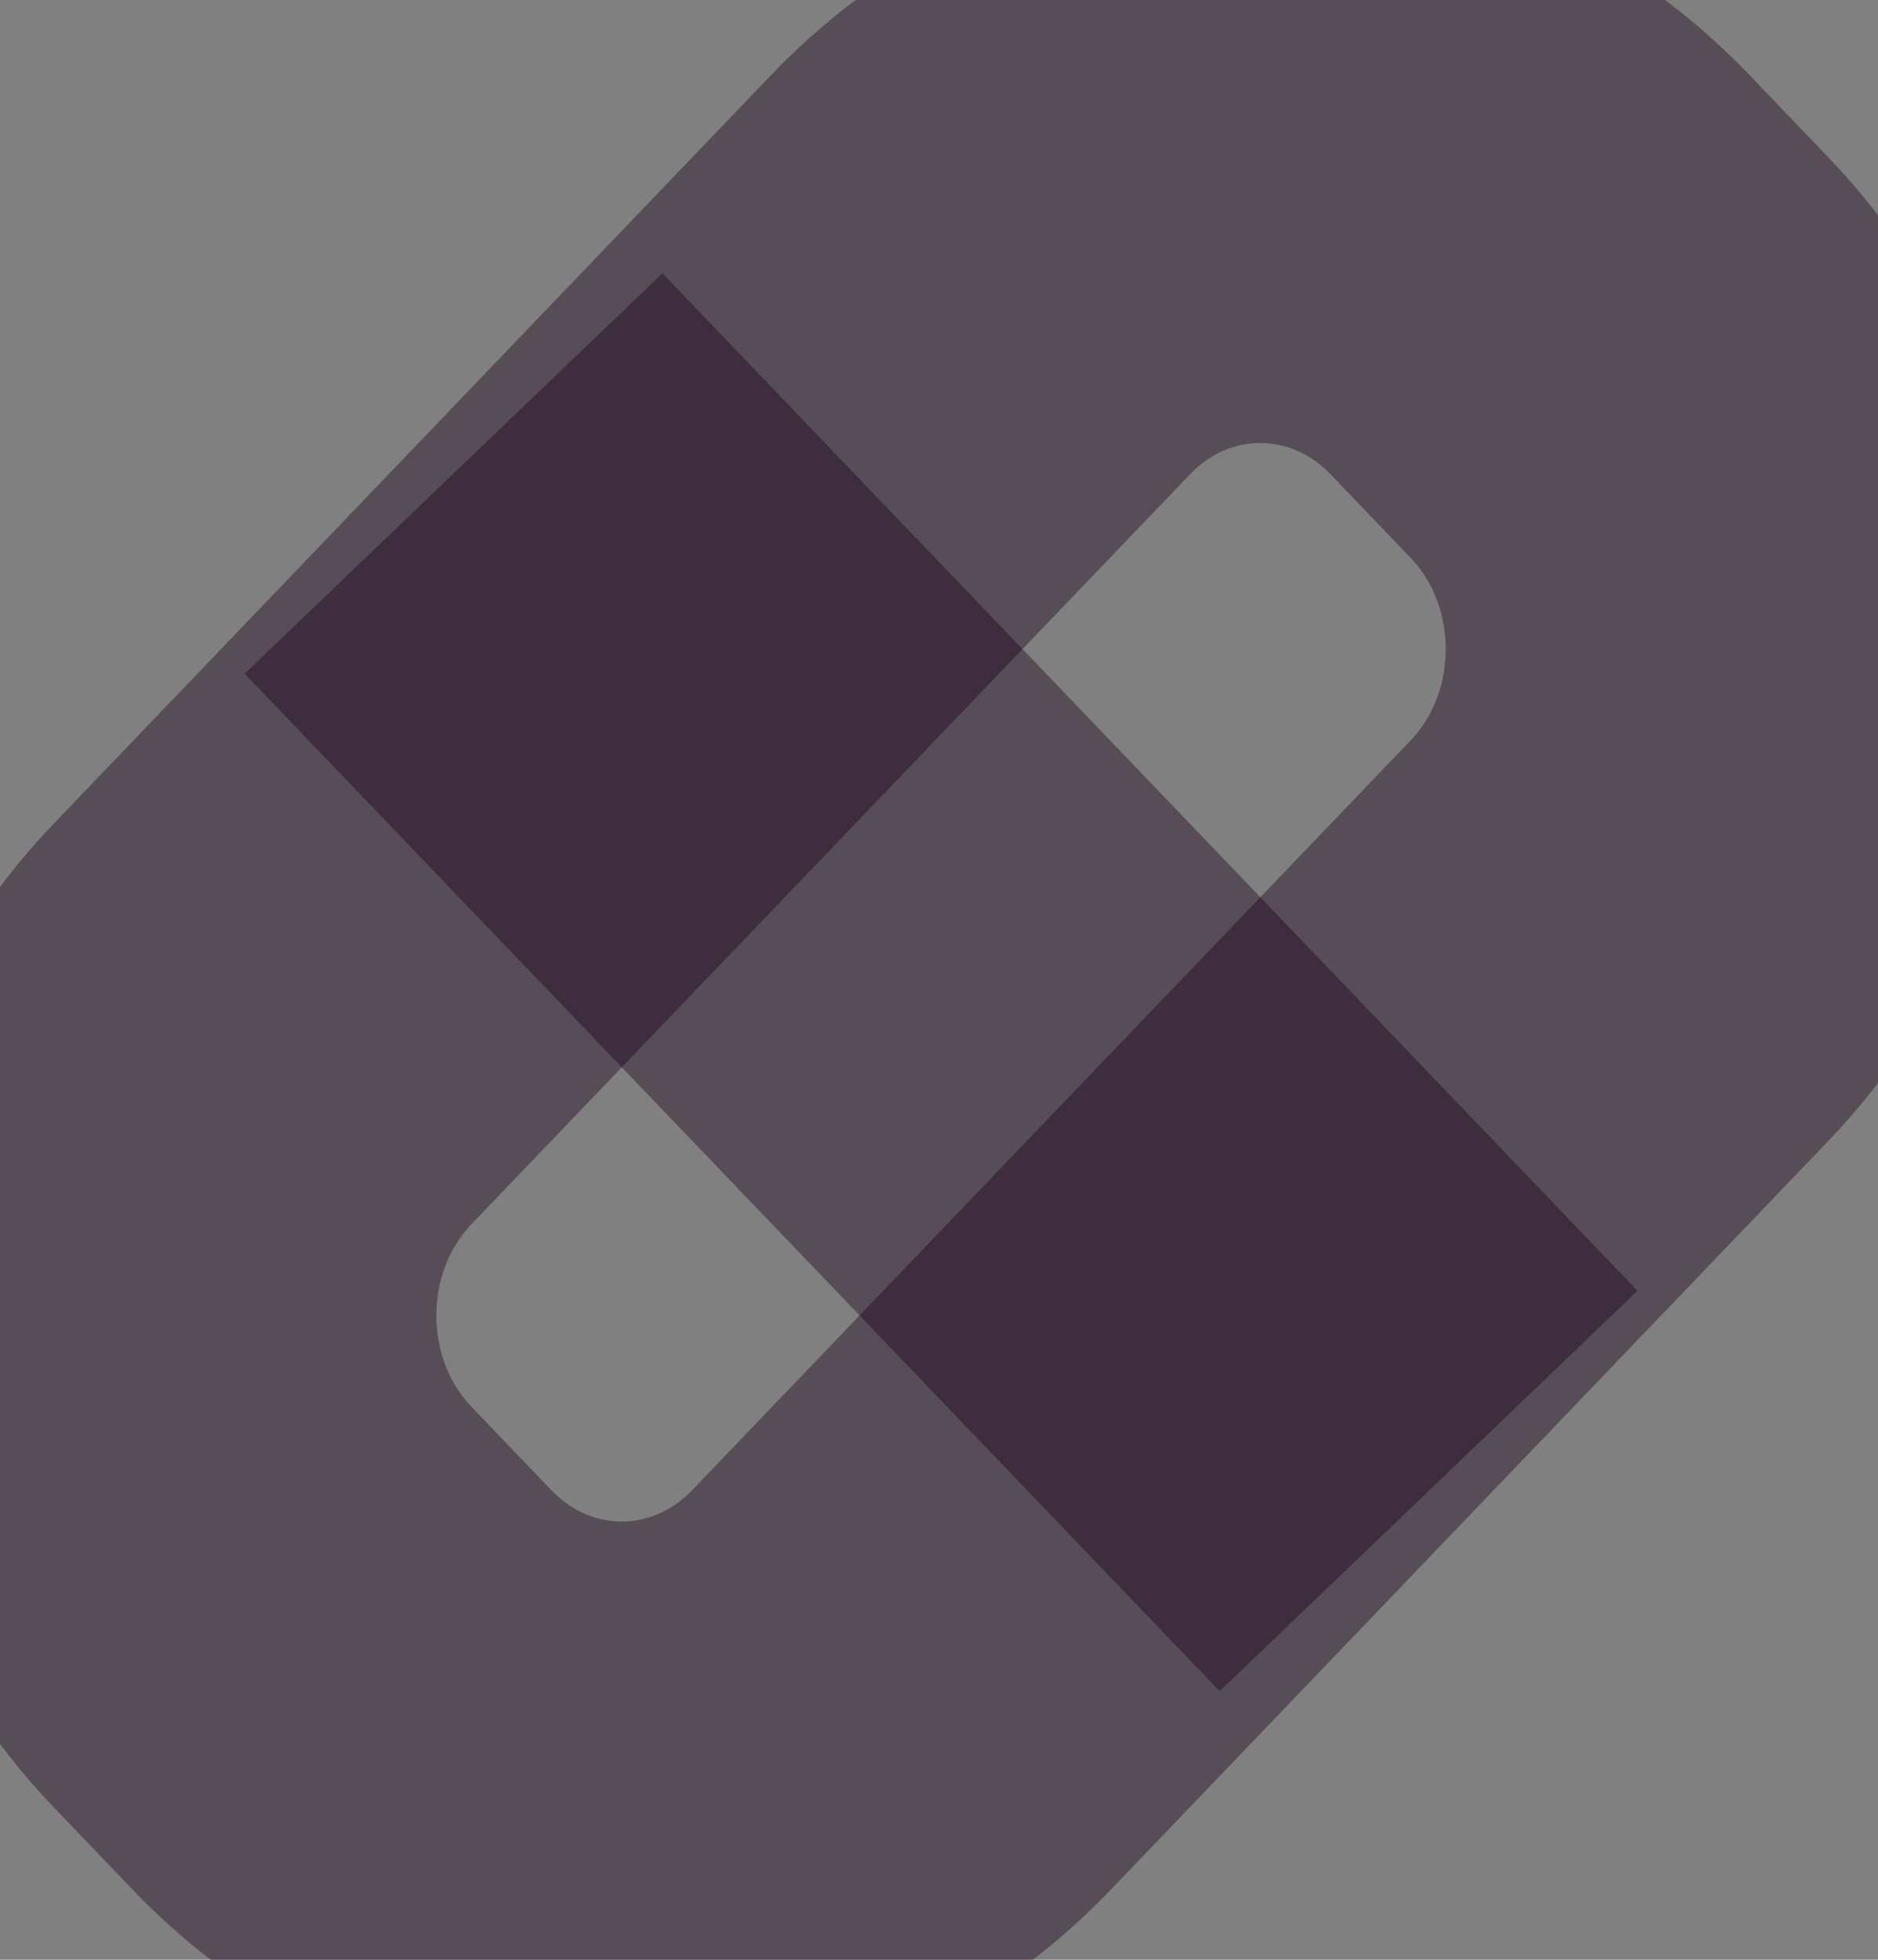 <svg width="23" height="24" viewBox="0 0 23 24" fill="none" xmlns="http://www.w3.org/2000/svg">
<rect x="0" y="0" width="23" height="24" fill="#808080" stroke="none"/>
<g clip-path="url(#clip0_223_46128)">
<path d="M19.831 4.376L18.859 3.362C16.968 1.389 13.902 1.389 12.011 3.362L3.219 12.536C1.328 14.51 1.328 17.709 3.219 19.683L4.19 20.697C6.082 22.67 9.148 22.67 11.039 20.697L19.831 11.523C21.722 9.549 21.722 6.35 19.831 4.376Z" stroke="#1A0118" stroke-opacity="0.4" stroke-width="7.087" stroke-linecap="square"/>
<path d="M8.006 8.357L15.044 15.701L8.006 8.357Z" fill="white"/>
<path d="M8.006 8.357L15.044 15.701" stroke="#1A0118" stroke-opacity="0.4" stroke-width="7.087" stroke-linecap="square"/>
</g>
<defs>
<clipPath id="clip0_223_46128">
<rect width="23" height="24" fill="white"/>
</clipPath>
</defs>
</svg>
